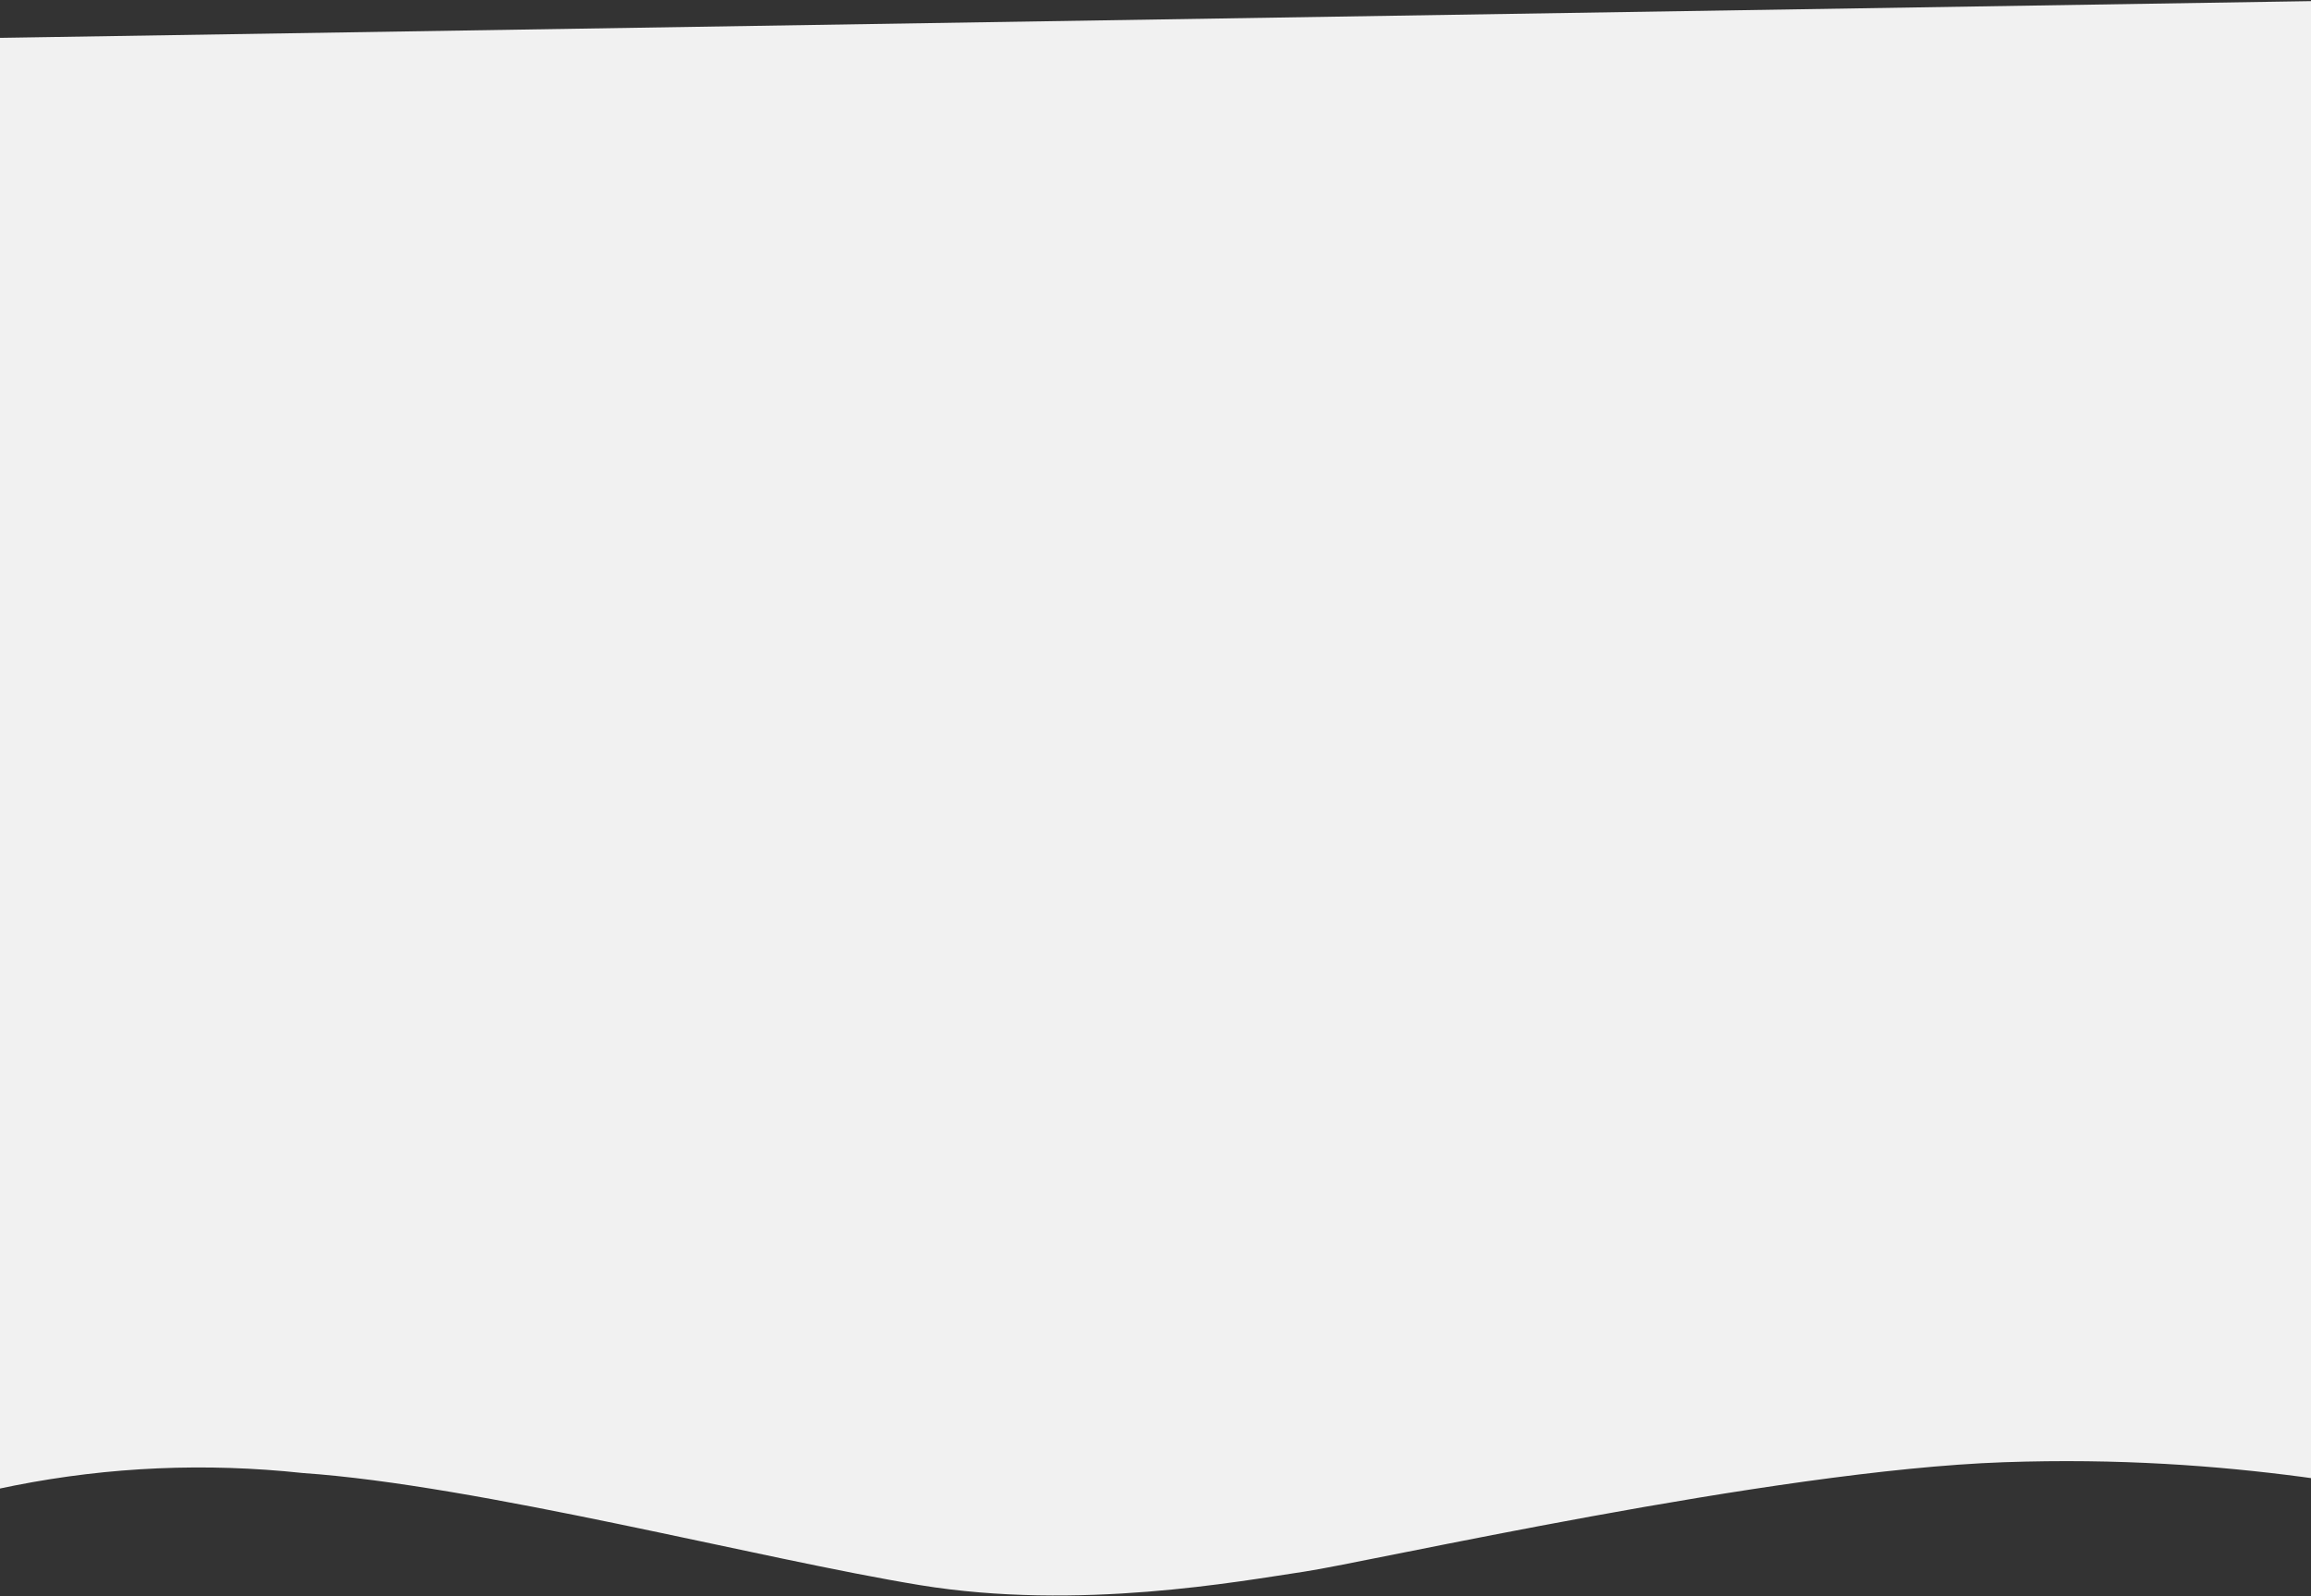 <?xml version="1.0" encoding="UTF-8"?>
<svg width="1440px" height="995px" viewBox="0 0 1440 995" version="1.1" xmlns="http://www.w3.org/2000/svg" xmlns:xlink="http://www.w3.org/1999/xlink">
    <rect x="0" y="0" width="1440" height="995" fill="#333333" stroke="none"/>
    <!-- Generator: Sketch 52 (66869) - http://www.bohemiancoding.com/sketch -->
    <title>Mask</title>
    <desc>Created with Sketch.</desc>
    <defs>
        <path d="M1897.594,1017.553 C1885.101,1032.603 1835.203,1023.606 1755.915,1007.717 C1676.626,991.829 1577.84,964.591 1433.561,964.591 C1289.281,964.591 1035.818,1013.014 995.524,1017.553 C955.229,1022.093 854.405,1037.225 755.989,1017.553 C657.572,997.882 483.397,945.676 374.213,934.327 C253.763,917.157 134.614,936.324 16.764,991.829 L186.403,33.198 L1747.915,62.888 L1936.589,790.083 C1918.922,931.697 1905.923,1007.52 1897.594,1017.553 Z" id="path-1"></path>
    </defs>
    <g id="Page-1" stroke="none" stroke-width="1" fill="none" fill-rule="evenodd">
        <g id="render_image-copy" transform="translate(0, -2182)">
            <g id="Bitmap" transform="translate(-200, 2145)">
                <mask id="mask-2" fill="white">
                    <use xlink:href="#path-1"></use>
                </mask>
                <use id="Mask" fill="#f1f1f1" transform="translate(976.676, 530.296) rotate(-2) translate(-976.676, -530.296) " xlink:href="#path-1"></use>
            </g>
        </g>
    </g>
</svg>